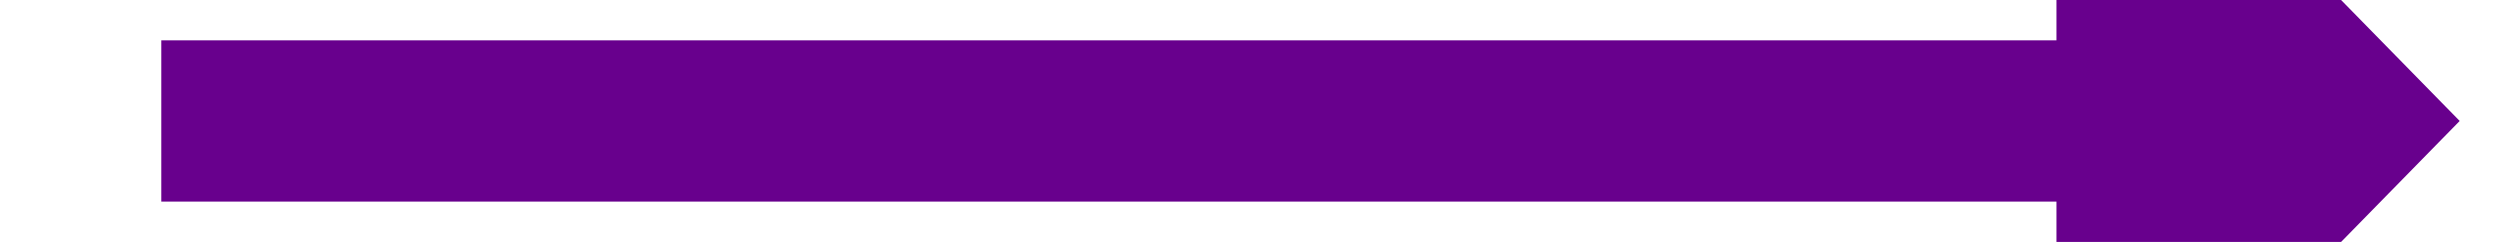 ﻿<?xml version="1.0" encoding="utf-8"?>
<svg version="1.1" xmlns:xlink="http://www.w3.org/1999/xlink" width="62px" height="6px" preserveAspectRatio="xMinYMid meet" viewBox="1982 5127  62 4" xmlns="http://www.w3.org/2000/svg">
  <g transform="matrix(0 -1 1 0 -3116 7142 )">
    <path d="M 2031.5 5139.7  L 2041.5 5129.5  L 2031.5 5119.3  L 2031.5 5139.7  Z " fill-rule="nonzero" fill="#68008d" stroke="none" transform="matrix(6.12303176911189E-17 1 -1 6.12303176911189E-17 7142.5 3117.5 )" />
    <path d="M 1984.5 5129.5  L 2033.5 5129.5  " stroke-width="4" stroke="#68008d" fill="none" transform="matrix(6.12303176911189E-17 1 -1 6.12303176911189E-17 7142.5 3117.5 )" />
  </g>
</svg>